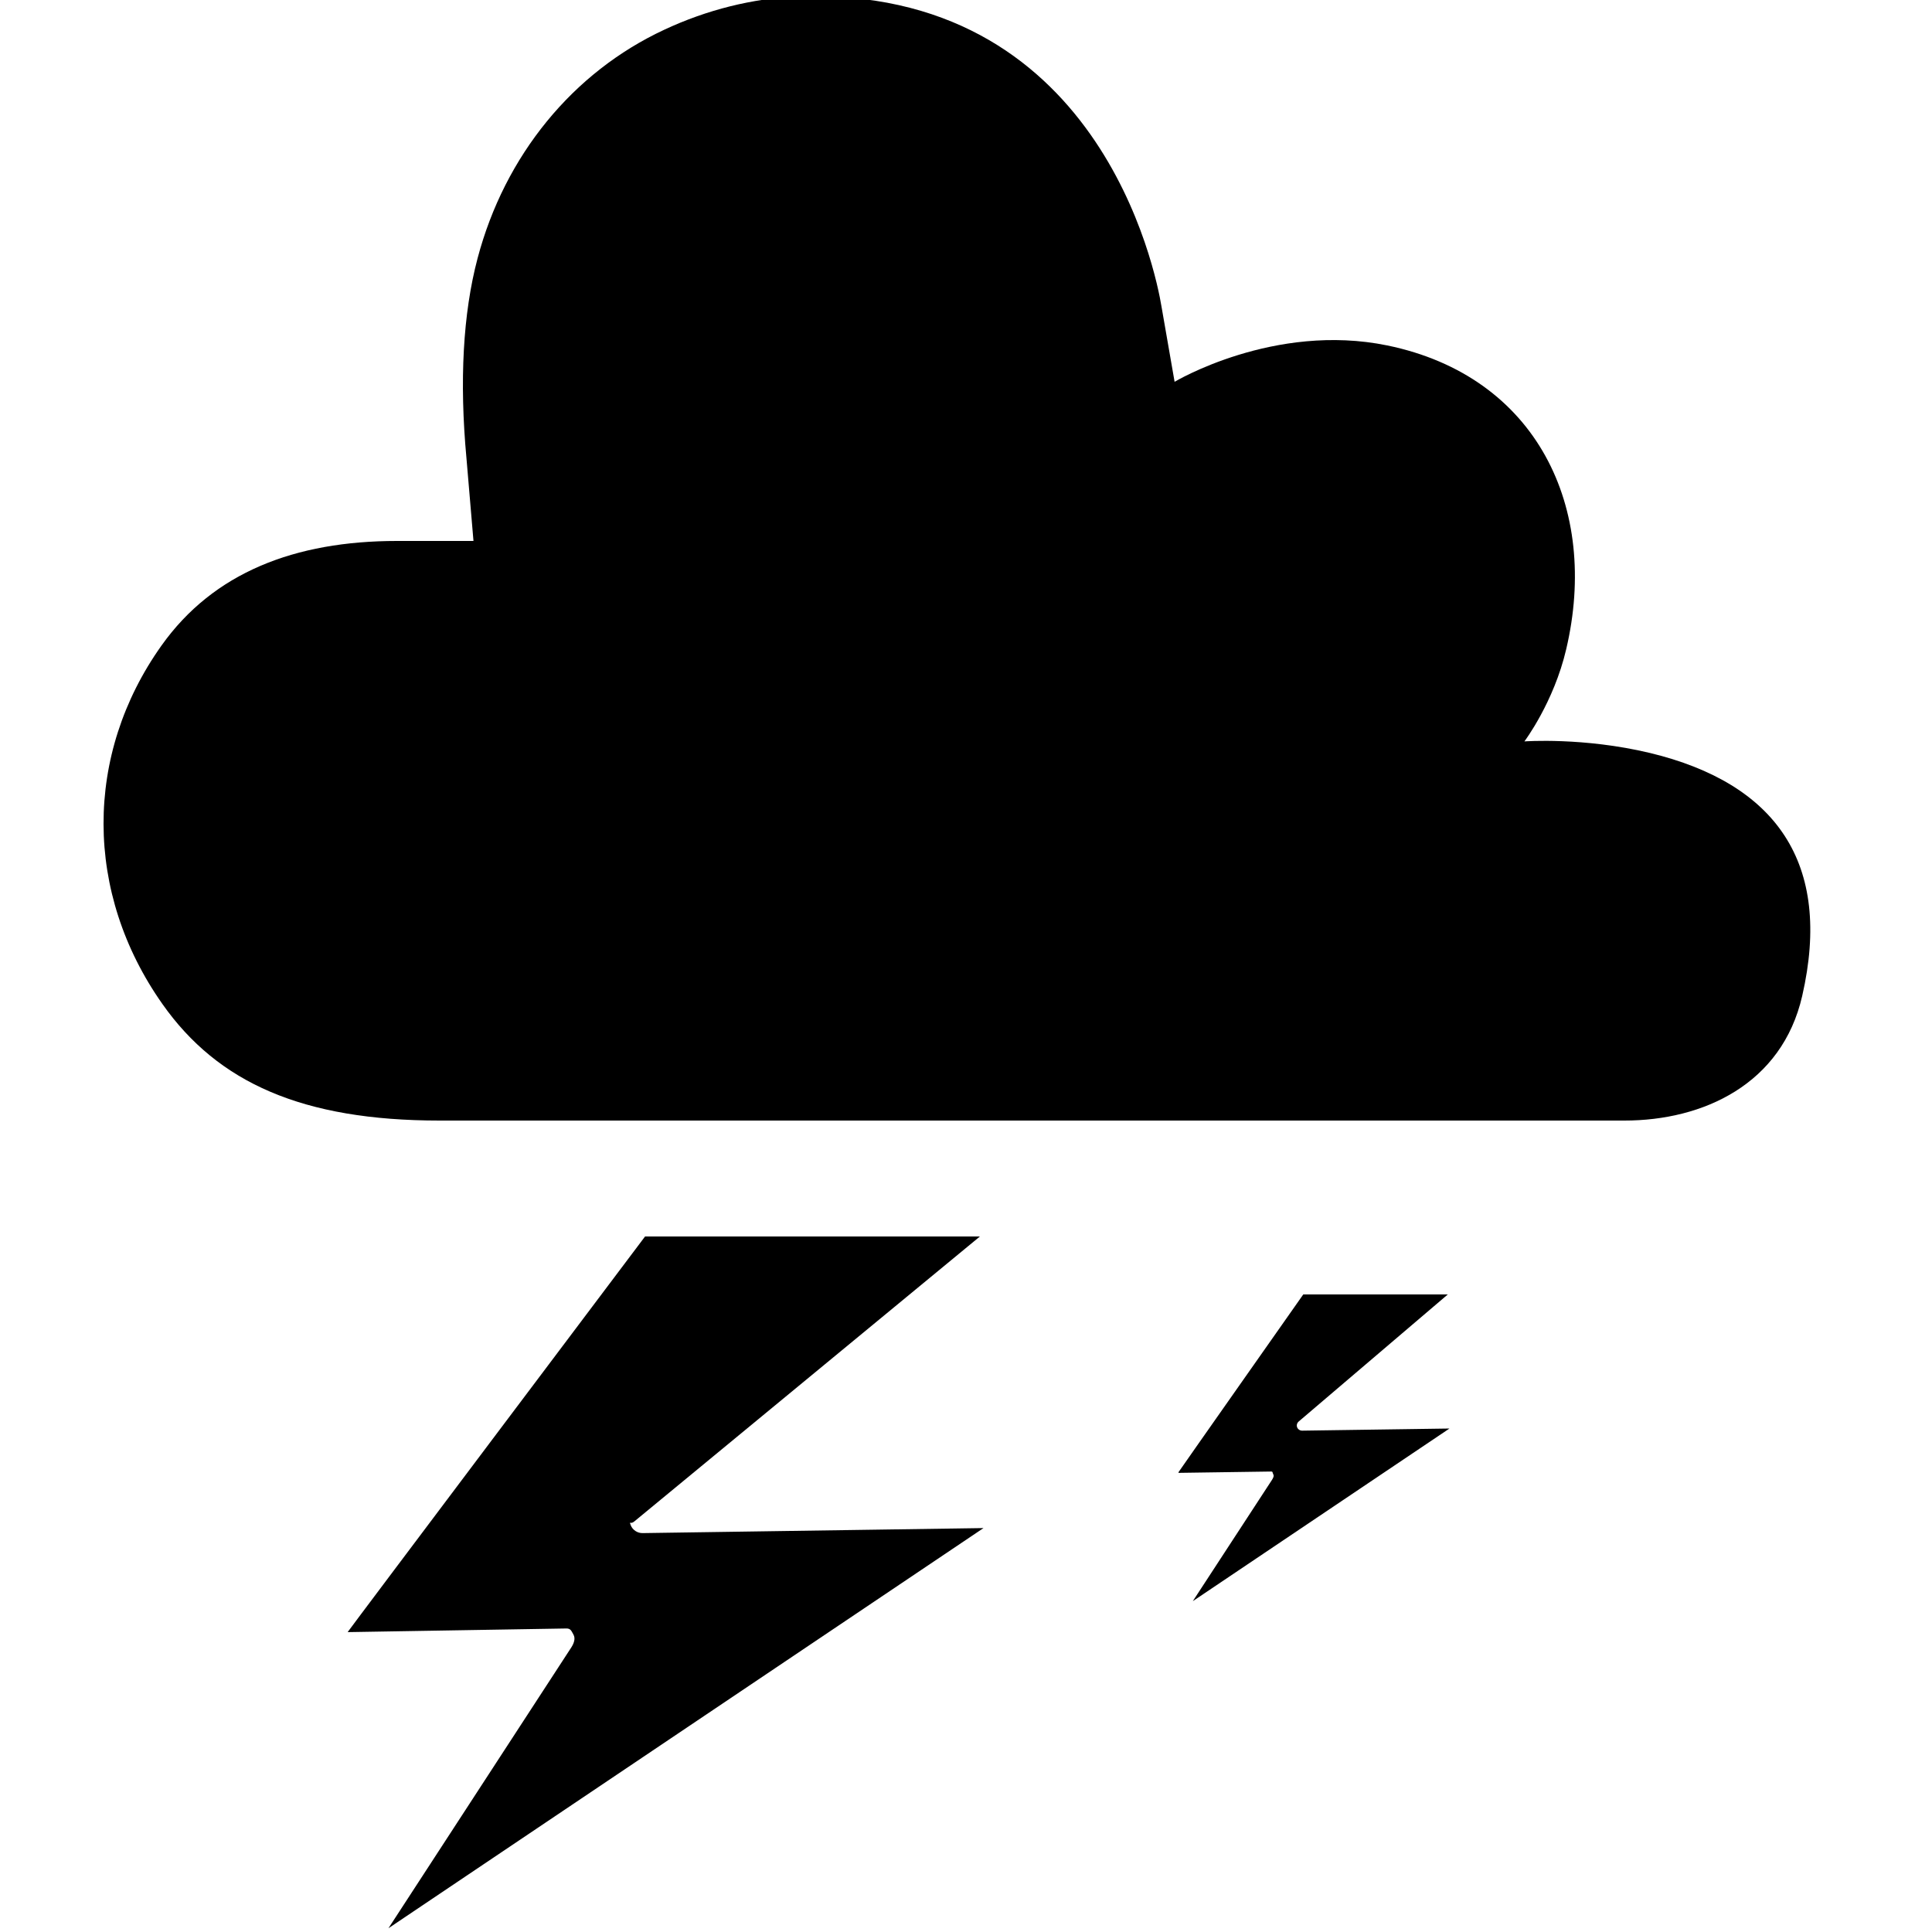 <svg xmlns="http://www.w3.org/2000/svg" xmlns:xlink="http://www.w3.org/1999/xlink" version="1.1" id="Layer_1" x="0px" y="0px" width="100px" height="100px" viewBox="0 0 100 100" enable-background="new 0 0 100 100" xml:space="preserve">
<path d="M32.647,78.946c-0.092-0.254-0.02-0.021,0.184-0.196L50.72,64H33.388C33.388,64,18,84.443,18,84.47c0,0.004,0,0.004,0,0.008  l11.303-0.188c0.237-0.007,0.268,0.122,0.383,0.324c0.111,0.206,0.013,0.453-0.112,0.651l-9.468,14.541l30.8-20.713l-17.645,0.26  C32.993,79.357,32.742,79.192,32.647,78.946z"/>
<path d="M67.14,73.879c-0.04-0.109-0.01-0.222,0.079-0.301L74.938,67h-7.481c0,0-6.457,9.185-6.457,9.199c0,0,0,0.032,0,0.036  l4.789-0.069c0.101-0.004,0.07,0.063,0.117,0.15c0.049,0.089-0.016,0.196-0.068,0.282l-4.098,6.277l13.284-8.935l-7.615,0.11  C67.291,74.056,67.182,73.982,67.14,73.879z"/>
<path d="M85.409,38.975c-3.458-0.827-6.506-0.6-6.506-0.6s1.523-2.022,2.163-4.77c1.721-7.308-1.507-14.125-9.257-15.724  c-5.865-1.205-11.012,1.881-11.012,1.881l-0.676-3.883c-0.299-1.825-3.254-16.666-18.895-16.055  C38.962-0.08,36.602,0.5,34.384,1.538c-4.73,2.2-8.259,6.506-9.667,11.84c-0.755,2.849-0.942,6.359-0.574,10.328L24.507,28h-3.959  c-5.295,0-9.507,1.641-12.188,5.412c-4.014,5.643-4.004,12.813,0.049,18.559C11.278,56.046,15.667,58,22.75,58  c2.809,0,55.242,0,61.333,0c4.077,0,8.154-1.883,9.199-6.452C94.863,44.654,91.909,40.547,85.409,38.975z"/>
</svg>